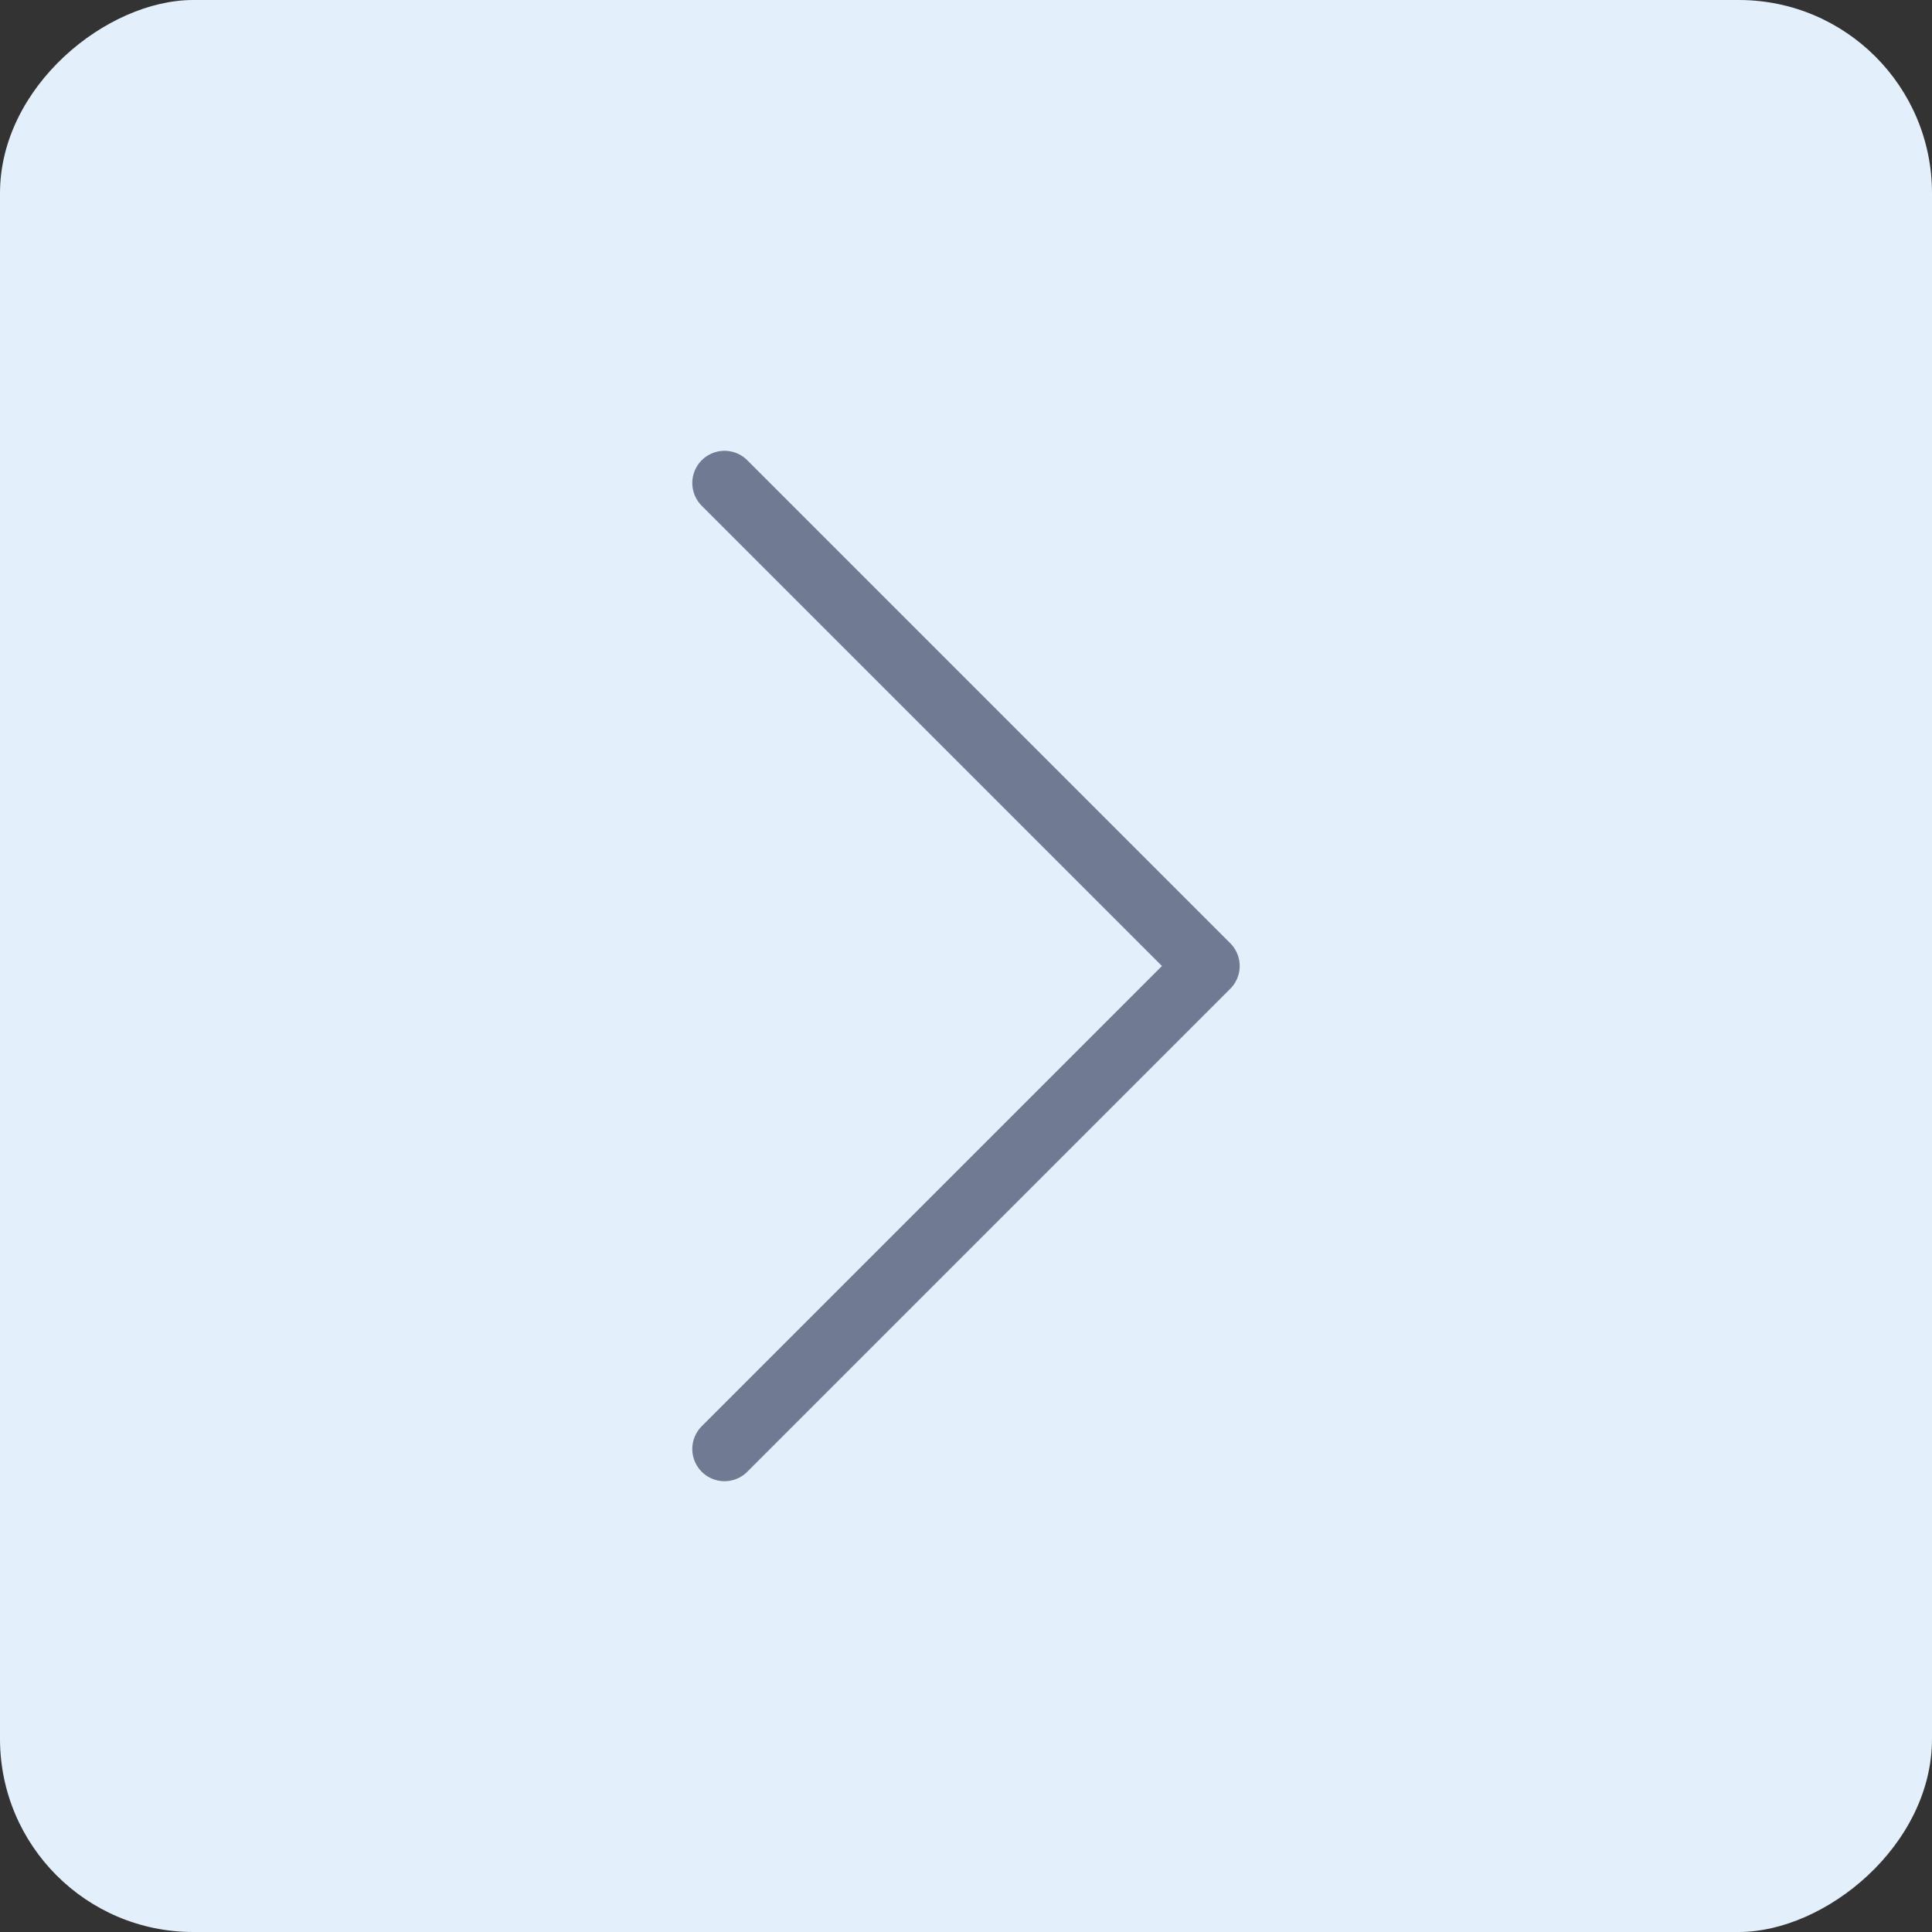 <svg width="60" height="60" viewBox="0 0 60 60" fill="none" xmlns="http://www.w3.org/2000/svg">
<rect x="0" y="0" width="60" height="60" fill="#333333" stroke="none"/>
<rect y="60" width="60" height="60" rx="6" transform="rotate(-90 0 60)" fill="#E3EFFA"/>
<path d="M22.5 45L37.5 30L22.5 15" stroke="#717A93" stroke-width="2" stroke-linecap="round" stroke-linejoin="round"/>
</svg>

